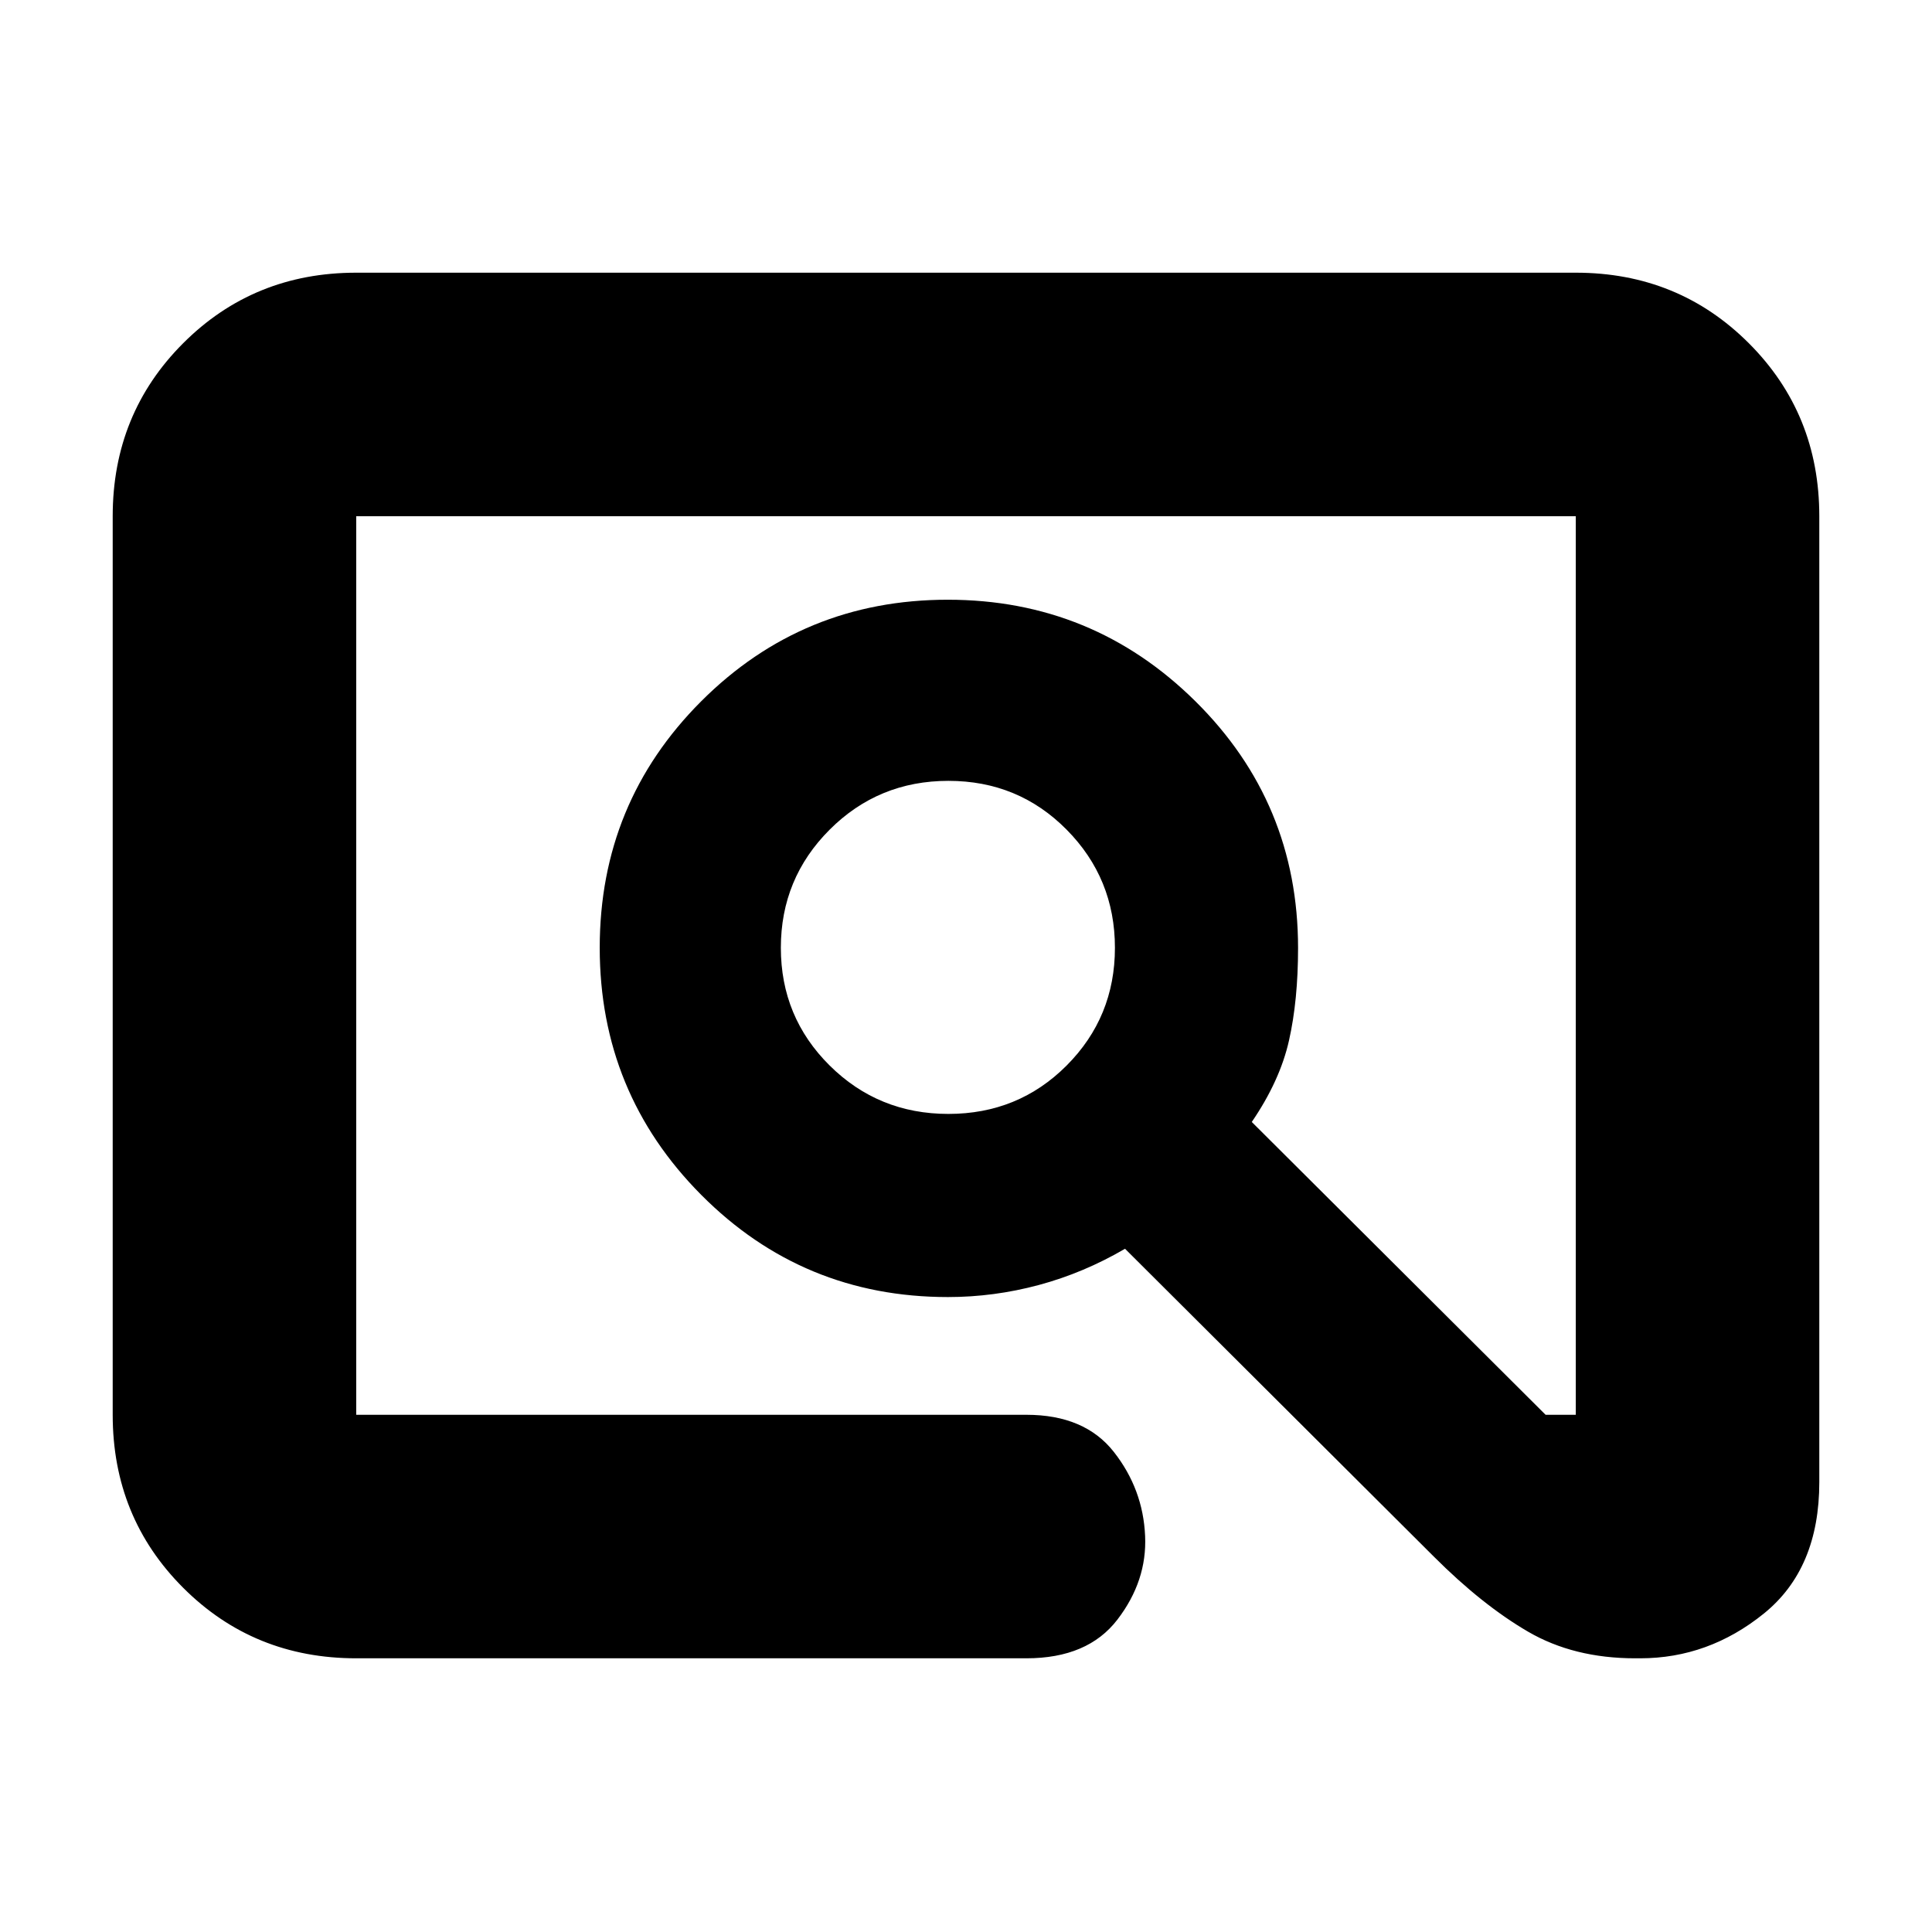 <svg xmlns="http://www.w3.org/2000/svg" height="24" viewBox="0 -960 960 960" width="24"><path d="M177-136q-50.94 0-85.97-35.03T56-257v-446.5q0-50.94 35.03-85.97T177-824.5h606q50.94 0 85.97 35.03T904-703.5v480q0 43-27.53 65.25T815-136h-2.5q-30.5 0-53.25-13.25T712.5-186.5l-153.48-153q-20.52 12-42.81 18-22.29 6-45.2 6-72.09 0-122.55-50.75Q298-417 298-489.06t50.44-122.5Q398.88-662 470.94-662T594-611.53q51 50.47 51 122.57 0 25.96-4.5 45.96T622-402.5L768-257h15v-446.5H177V-257h333q29 0 43.5 18.5t15.5 41.75q1 22.25-13.75 41.5T510-136H177Zm294.25-270.5q34.76 0 58.75-24.05 24-24.06 24-58.5 0-34.45-24-58.7Q506.01-572 471.25-572q-34.75 0-59 24.25T388-489.05q0 34.44 24.25 58.5 24.25 24.05 59 24.05ZM177-257v-446.5V-257Z"/></svg>